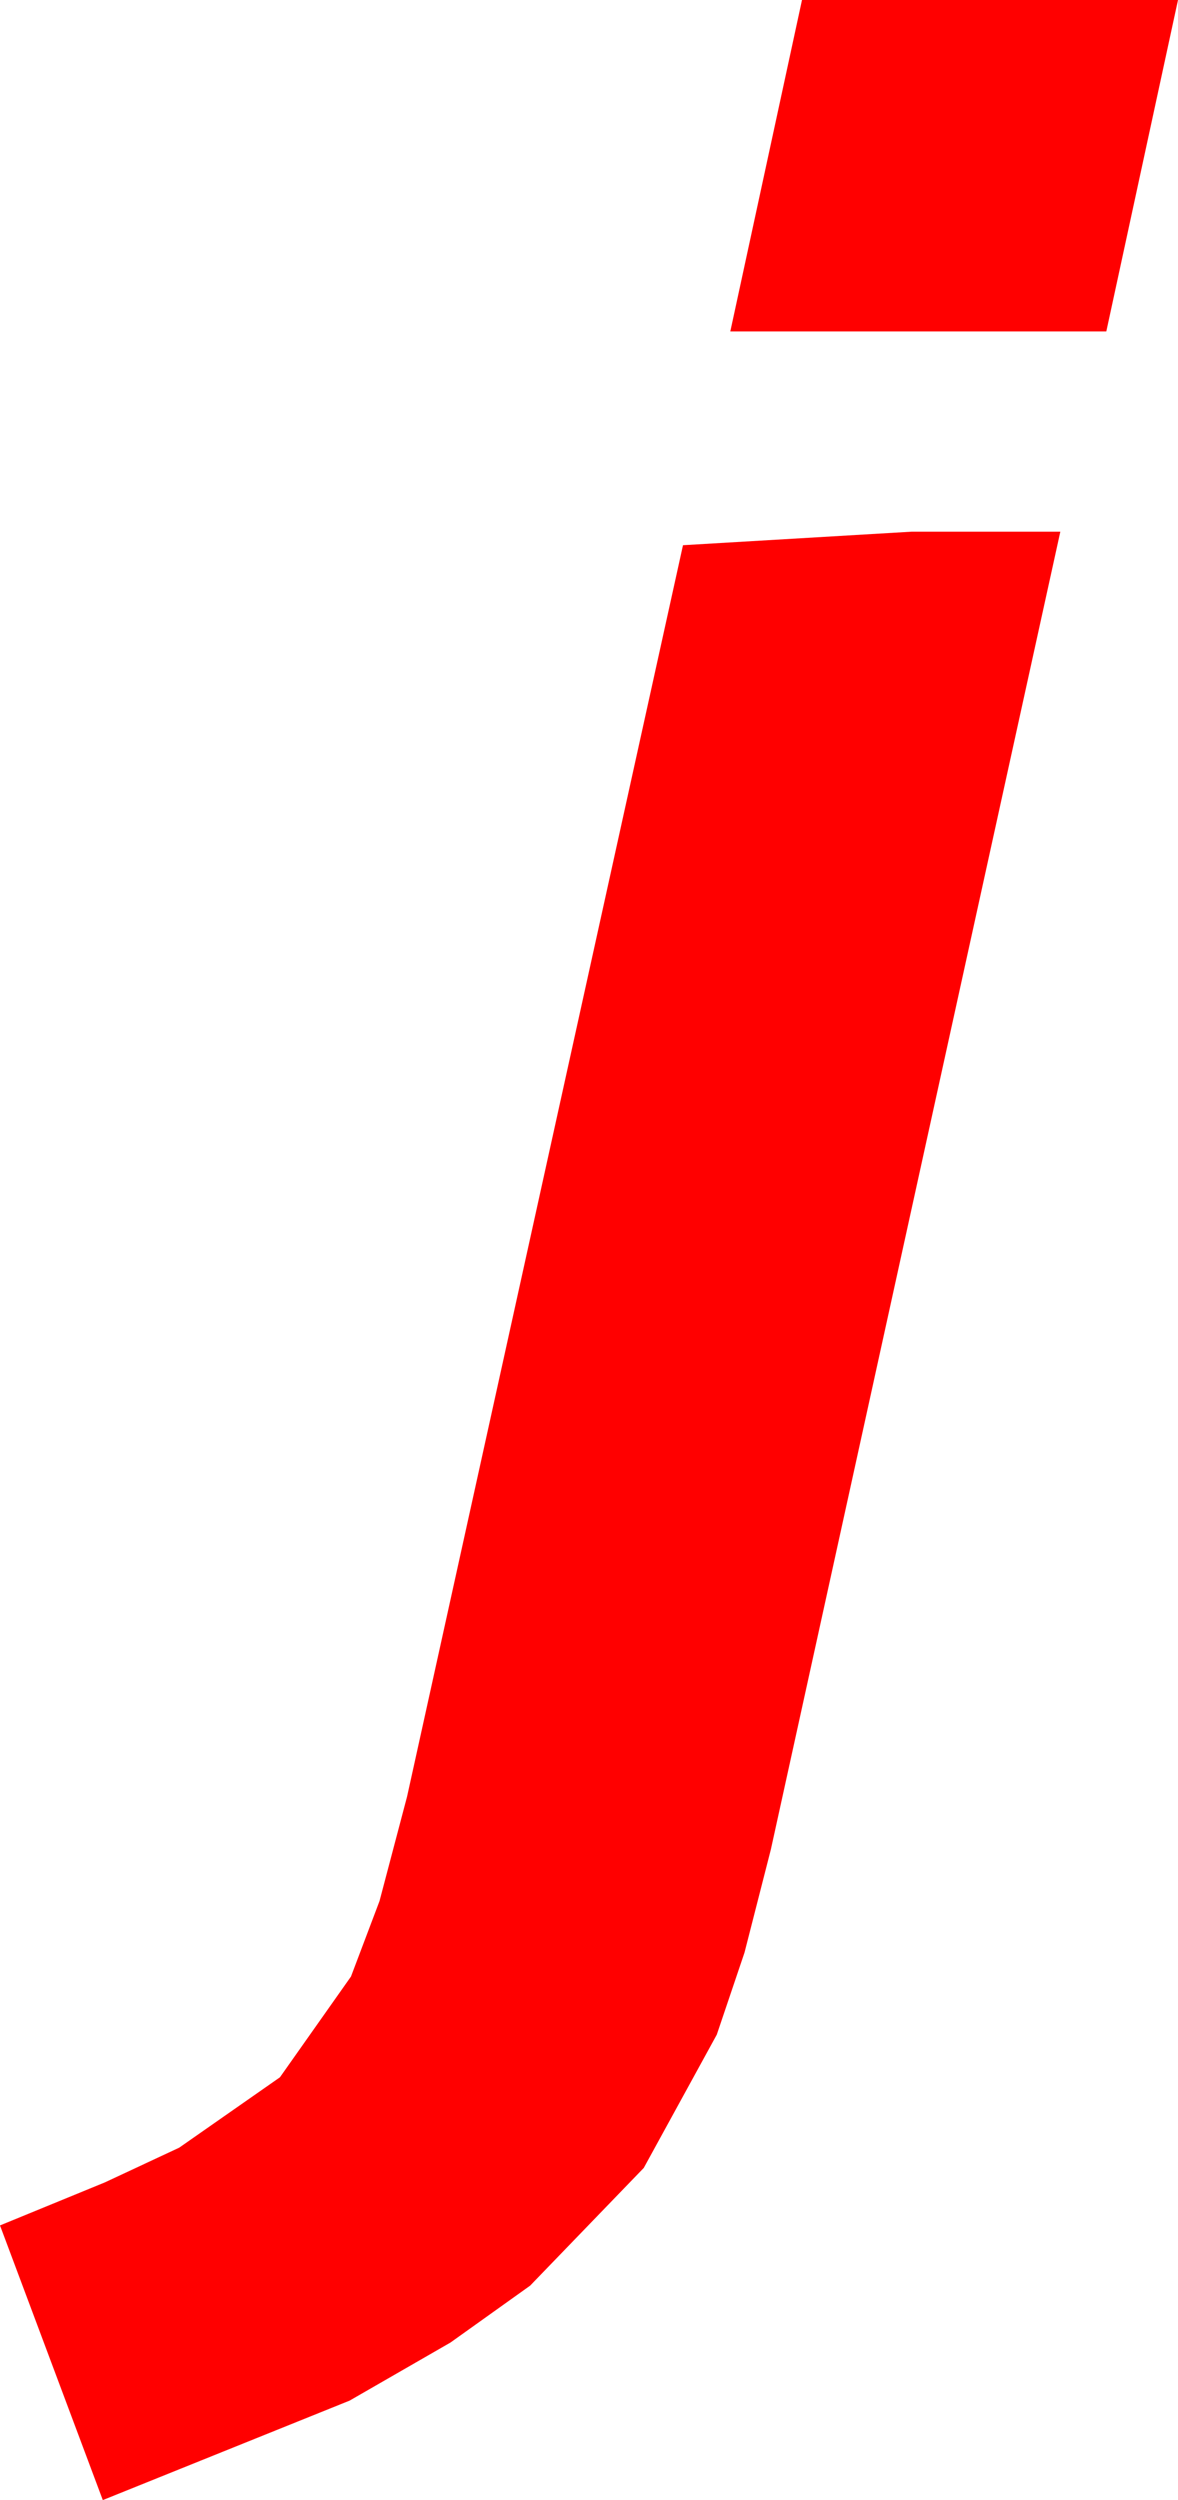 <?xml version="1.0" encoding="utf-8"?>
<!DOCTYPE svg PUBLIC "-//W3C//DTD SVG 1.1//EN" "http://www.w3.org/Graphics/SVG/1.1/DTD/svg11.dtd">
<svg width="25.518" height="54.141" xmlns="http://www.w3.org/2000/svg" xmlns:xlink="http://www.w3.org/1999/xlink" xmlns:xml="http://www.w3.org/XML/1998/namespace" version="1.1">
  <g>
    <g>
      <path style="fill:#FF0000;fill-opacity:1" d="M19.746,11.514L22.969,11.514 16.699,40.049 16.128,42.283 15.527,44.062 13.945,46.948 11.484,49.497 9.76,50.728 7.573,51.987 2.227,54.141 0,48.193 2.274,47.26 3.882,46.509 6.064,44.985 7.603,42.803 8.221,41.169 8.818,38.906 14.795,11.807 19.746,11.514z M17.373,0L25.518,0 23.965,7.178 15.82,7.178 17.373,0z" />
    </g>
  </g>
</svg>